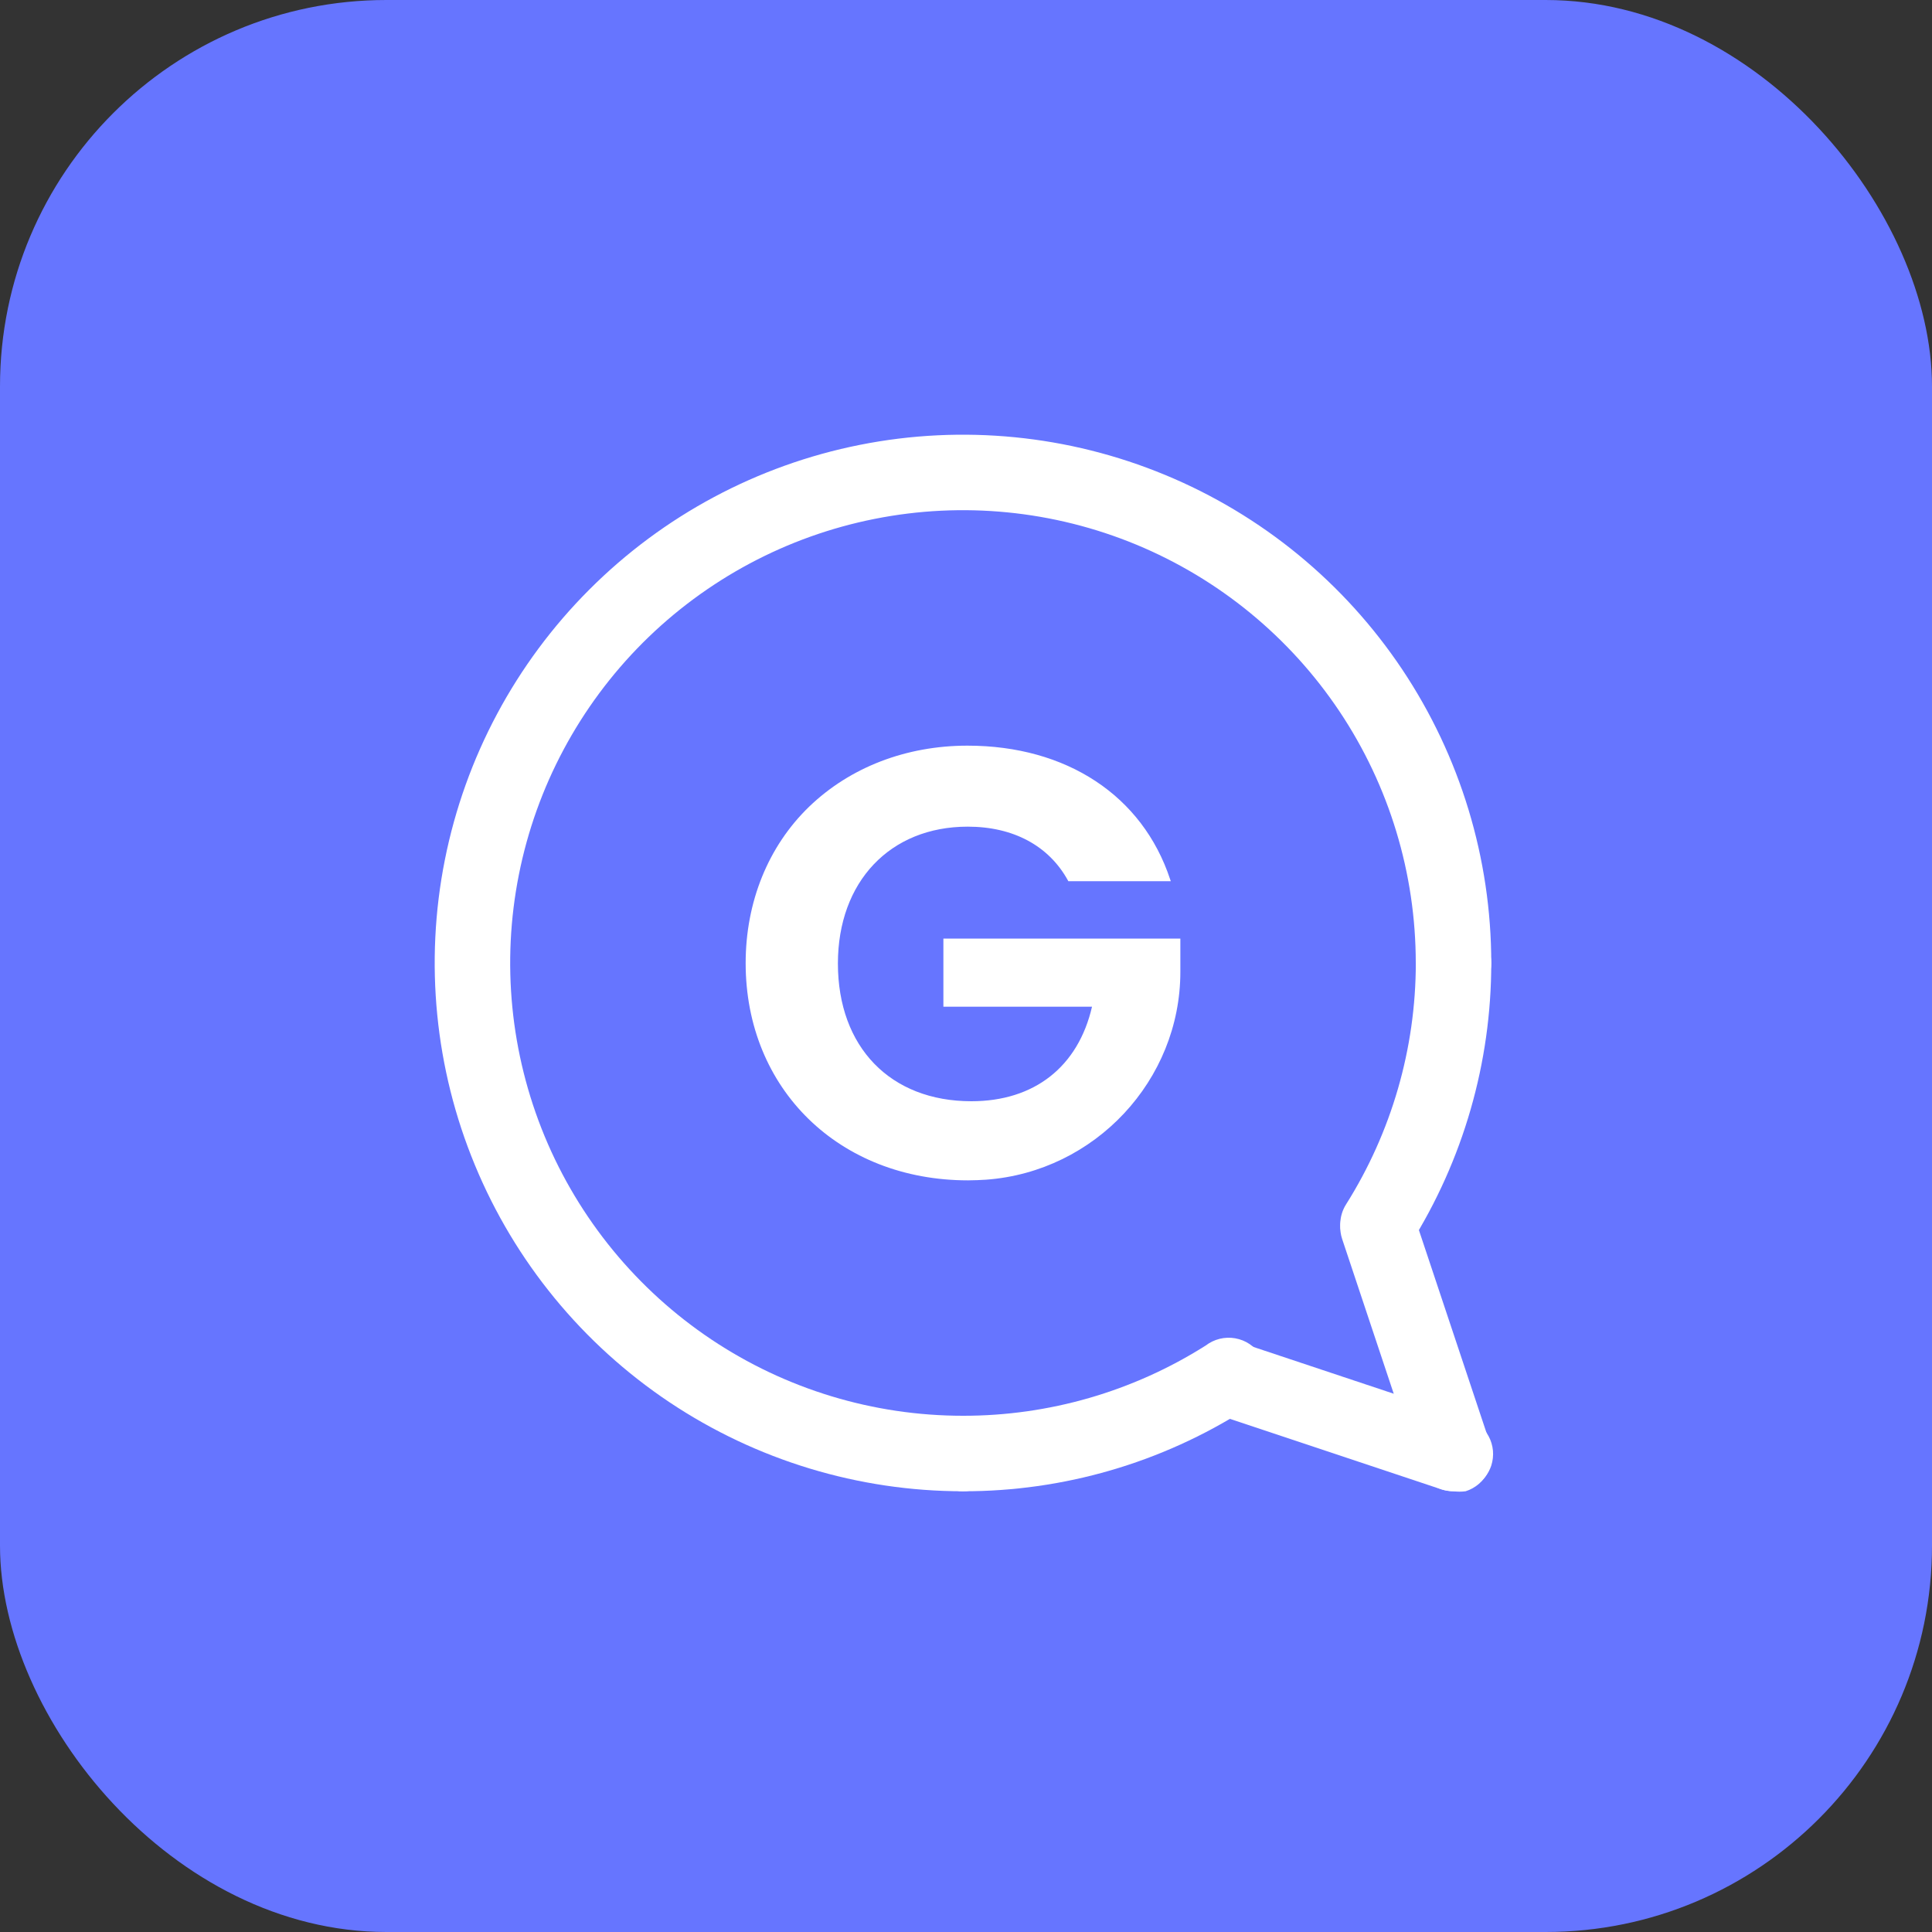 <svg width="40" height="40" viewBox="0 0 40 40" fill="none" xmlns="http://www.w3.org/2000/svg">
<rect x="0" y="0" width="40" height="40" fill="#333333" stroke="none"/>
<rect width="40" height="40" rx="8" fill="#6675FF"/>
<path d="M19.938 30.875C19.73 30.875 19.532 30.793 19.385 30.646C19.239 30.5 19.156 30.301 19.156 30.094C19.156 29.887 19.239 29.688 19.385 29.541C19.532 29.395 19.73 29.312 19.938 29.312C21.716 29.314 23.458 28.81 24.961 27.859C25.047 27.793 25.146 27.745 25.251 27.719C25.356 27.693 25.466 27.689 25.573 27.708C25.68 27.727 25.782 27.767 25.872 27.828C25.962 27.888 26.039 27.966 26.097 28.058C26.156 28.149 26.194 28.252 26.211 28.36C26.227 28.467 26.221 28.576 26.193 28.681C26.165 28.786 26.115 28.884 26.047 28.968C25.978 29.053 25.893 29.122 25.797 29.172C24.047 30.288 22.013 30.879 19.938 30.875Z" fill="white"/>
<path d="M28.531 26.133C28.392 26.133 28.255 26.096 28.134 26.025C28.014 25.955 27.915 25.853 27.847 25.731C27.779 25.609 27.745 25.471 27.749 25.331C27.752 25.192 27.793 25.056 27.867 24.938C28.811 23.441 29.312 21.707 29.313 19.938C29.313 19.73 29.395 19.532 29.541 19.385C29.688 19.239 29.887 19.156 30.094 19.156C30.301 19.156 30.5 19.239 30.646 19.385C30.793 19.532 30.875 19.73 30.875 19.938C30.876 22 30.294 24.02 29.195 25.766C29.125 25.878 29.027 25.971 28.911 26.035C28.795 26.099 28.664 26.133 28.531 26.133Z" fill="white"/>
<path d="M19.938 30.875C17.774 30.875 15.66 30.233 13.861 29.032C12.062 27.83 10.66 26.122 9.833 24.123C9.005 22.125 8.788 19.925 9.21 17.804C9.632 15.682 10.674 13.733 12.204 12.204C13.733 10.674 15.682 9.632 17.804 9.21C19.925 8.788 22.125 9.005 24.123 9.833C26.122 10.66 27.83 12.062 29.032 13.861C30.233 15.66 30.875 17.774 30.875 19.938C30.875 20.145 30.793 20.343 30.646 20.49C30.5 20.636 30.301 20.719 30.094 20.719C29.887 20.719 29.688 20.636 29.541 20.49C29.395 20.343 29.312 20.145 29.312 19.938C29.312 18.083 28.763 16.271 27.733 14.729C26.702 13.187 25.238 11.986 23.525 11.276C21.812 10.567 19.927 10.381 18.108 10.743C16.29 11.104 14.62 11.997 13.308 13.308C11.997 14.62 11.104 16.29 10.743 18.108C10.381 19.927 10.567 21.812 11.276 23.525C11.986 25.238 13.187 26.702 14.729 27.733C16.271 28.763 18.083 29.312 19.938 29.312C20.145 29.312 20.343 29.395 20.49 29.541C20.636 29.688 20.719 29.887 20.719 30.094C20.719 30.301 20.636 30.5 20.49 30.646C20.343 30.793 20.145 30.875 19.938 30.875Z" fill="white"/>
<path d="M30.094 30.875C30.009 30.873 29.925 30.86 29.844 30.836L25.156 29.273C25.059 29.241 24.969 29.189 24.891 29.121C24.814 29.054 24.75 28.971 24.705 28.879C24.659 28.787 24.632 28.687 24.625 28.584C24.618 28.482 24.631 28.379 24.664 28.281C24.697 28.184 24.749 28.094 24.816 28.016C24.884 27.939 24.966 27.875 25.058 27.83C25.15 27.784 25.25 27.757 25.353 27.75C25.456 27.743 25.559 27.756 25.656 27.789L30.344 29.352C30.445 29.38 30.539 29.429 30.621 29.494C30.703 29.56 30.771 29.642 30.82 29.735C30.87 29.827 30.9 29.929 30.91 30.034C30.919 30.138 30.907 30.244 30.875 30.344C30.821 30.505 30.715 30.645 30.574 30.741C30.433 30.837 30.264 30.884 30.094 30.875Z" fill="white"/>
<path d="M30.094 30.875C29.93 30.875 29.77 30.824 29.637 30.729C29.504 30.634 29.404 30.499 29.352 30.344L27.789 25.656C27.756 25.559 27.743 25.456 27.75 25.353C27.757 25.25 27.784 25.15 27.83 25.058C27.875 24.966 27.939 24.884 28.016 24.816C28.094 24.749 28.184 24.697 28.281 24.664C28.379 24.631 28.482 24.618 28.584 24.625C28.687 24.632 28.787 24.659 28.879 24.705C28.971 24.75 29.054 24.814 29.121 24.891C29.189 24.969 29.241 25.059 29.273 25.156L30.836 29.844C30.875 29.943 30.893 30.05 30.89 30.157C30.886 30.264 30.86 30.37 30.814 30.466C30.768 30.563 30.702 30.649 30.621 30.72C30.54 30.79 30.446 30.843 30.344 30.875C30.261 30.886 30.177 30.886 30.094 30.875Z" fill="white"/>
<path d="M19.538 20.843H22.609C22.322 22.086 21.415 22.8 20.111 22.8C18.433 22.8 17.348 21.678 17.348 19.948C17.348 18.257 18.426 17.115 20.036 17.115C20.978 17.115 21.715 17.509 22.111 18.23L22.118 18.244H24.24L24.226 18.204C23.653 16.473 22.083 15.438 20.03 15.438C18.761 15.438 17.601 15.885 16.754 16.7C15.902 17.522 15.438 18.678 15.438 19.941C15.438 22.547 17.375 24.438 20.043 24.438C20.173 24.438 20.296 24.431 20.419 24.424C22.67 24.257 24.438 22.366 24.438 20.121V19.433H19.532V20.843H19.538Z" fill="white"/>
</svg>
